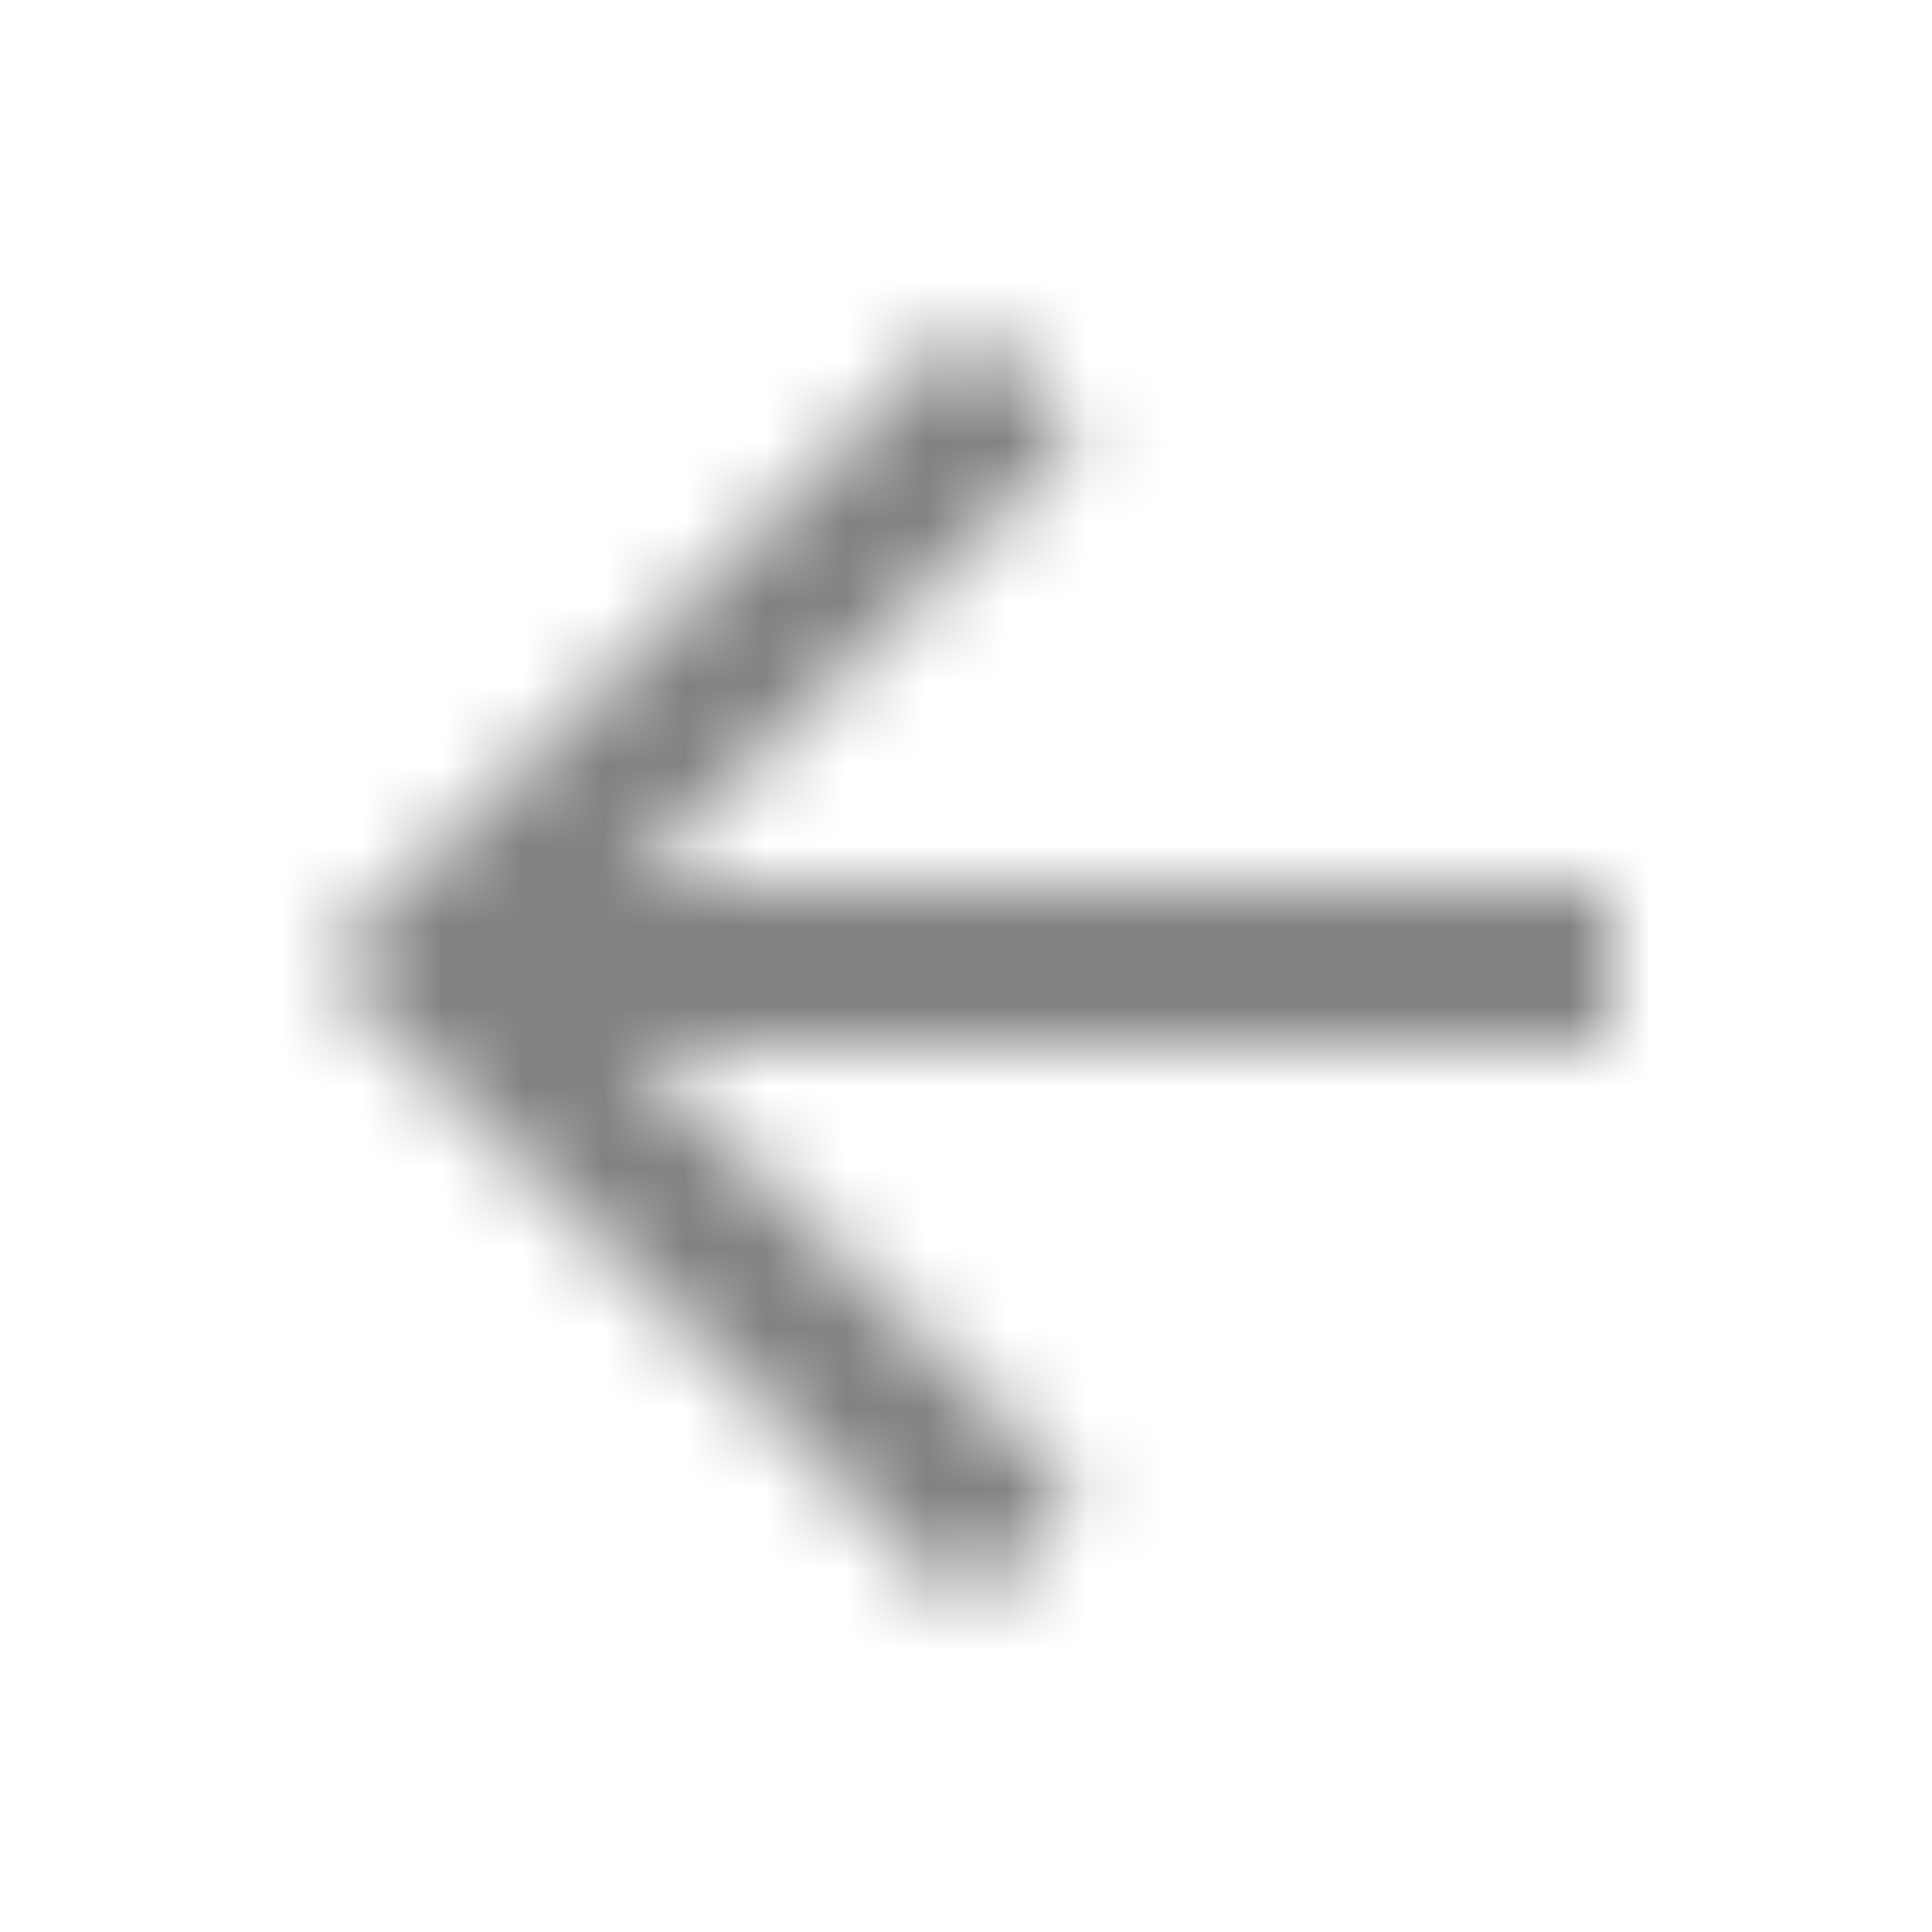 <svg width="24" height="24" viewBox="0 0 24 24" fill="none" xmlns="http://www.w3.org/2000/svg">
<mask id="mask0_168_315883" style="mask-type:alpha" maskUnits="userSpaceOnUse" x="3" y="6" width="18" height="12">
<path fill-rule="evenodd" clip-rule="evenodd" d="M3 8V6H21V8H3ZM3 13H21V11H3V13ZM3 18H21V16H3V18Z" fill="white"/>
</mask>
<g mask="url(#mask0_168_315883)">
</g>
<mask id="mask1_168_315883" style="mask-type:alpha" maskUnits="userSpaceOnUse" x="0" y="0" width="24" height="24">
<path d="M12 20L13.41 18.59L7.83 13L20 13L20 11L7.83 11L13.42 5.42L12 4L4 12L12 20Z" fill="#010101"/>
</mask>
<g mask="url(#mask1_168_315883)">
<rect width="24" height="24" fill="#828282"/>
</g>
</svg>

